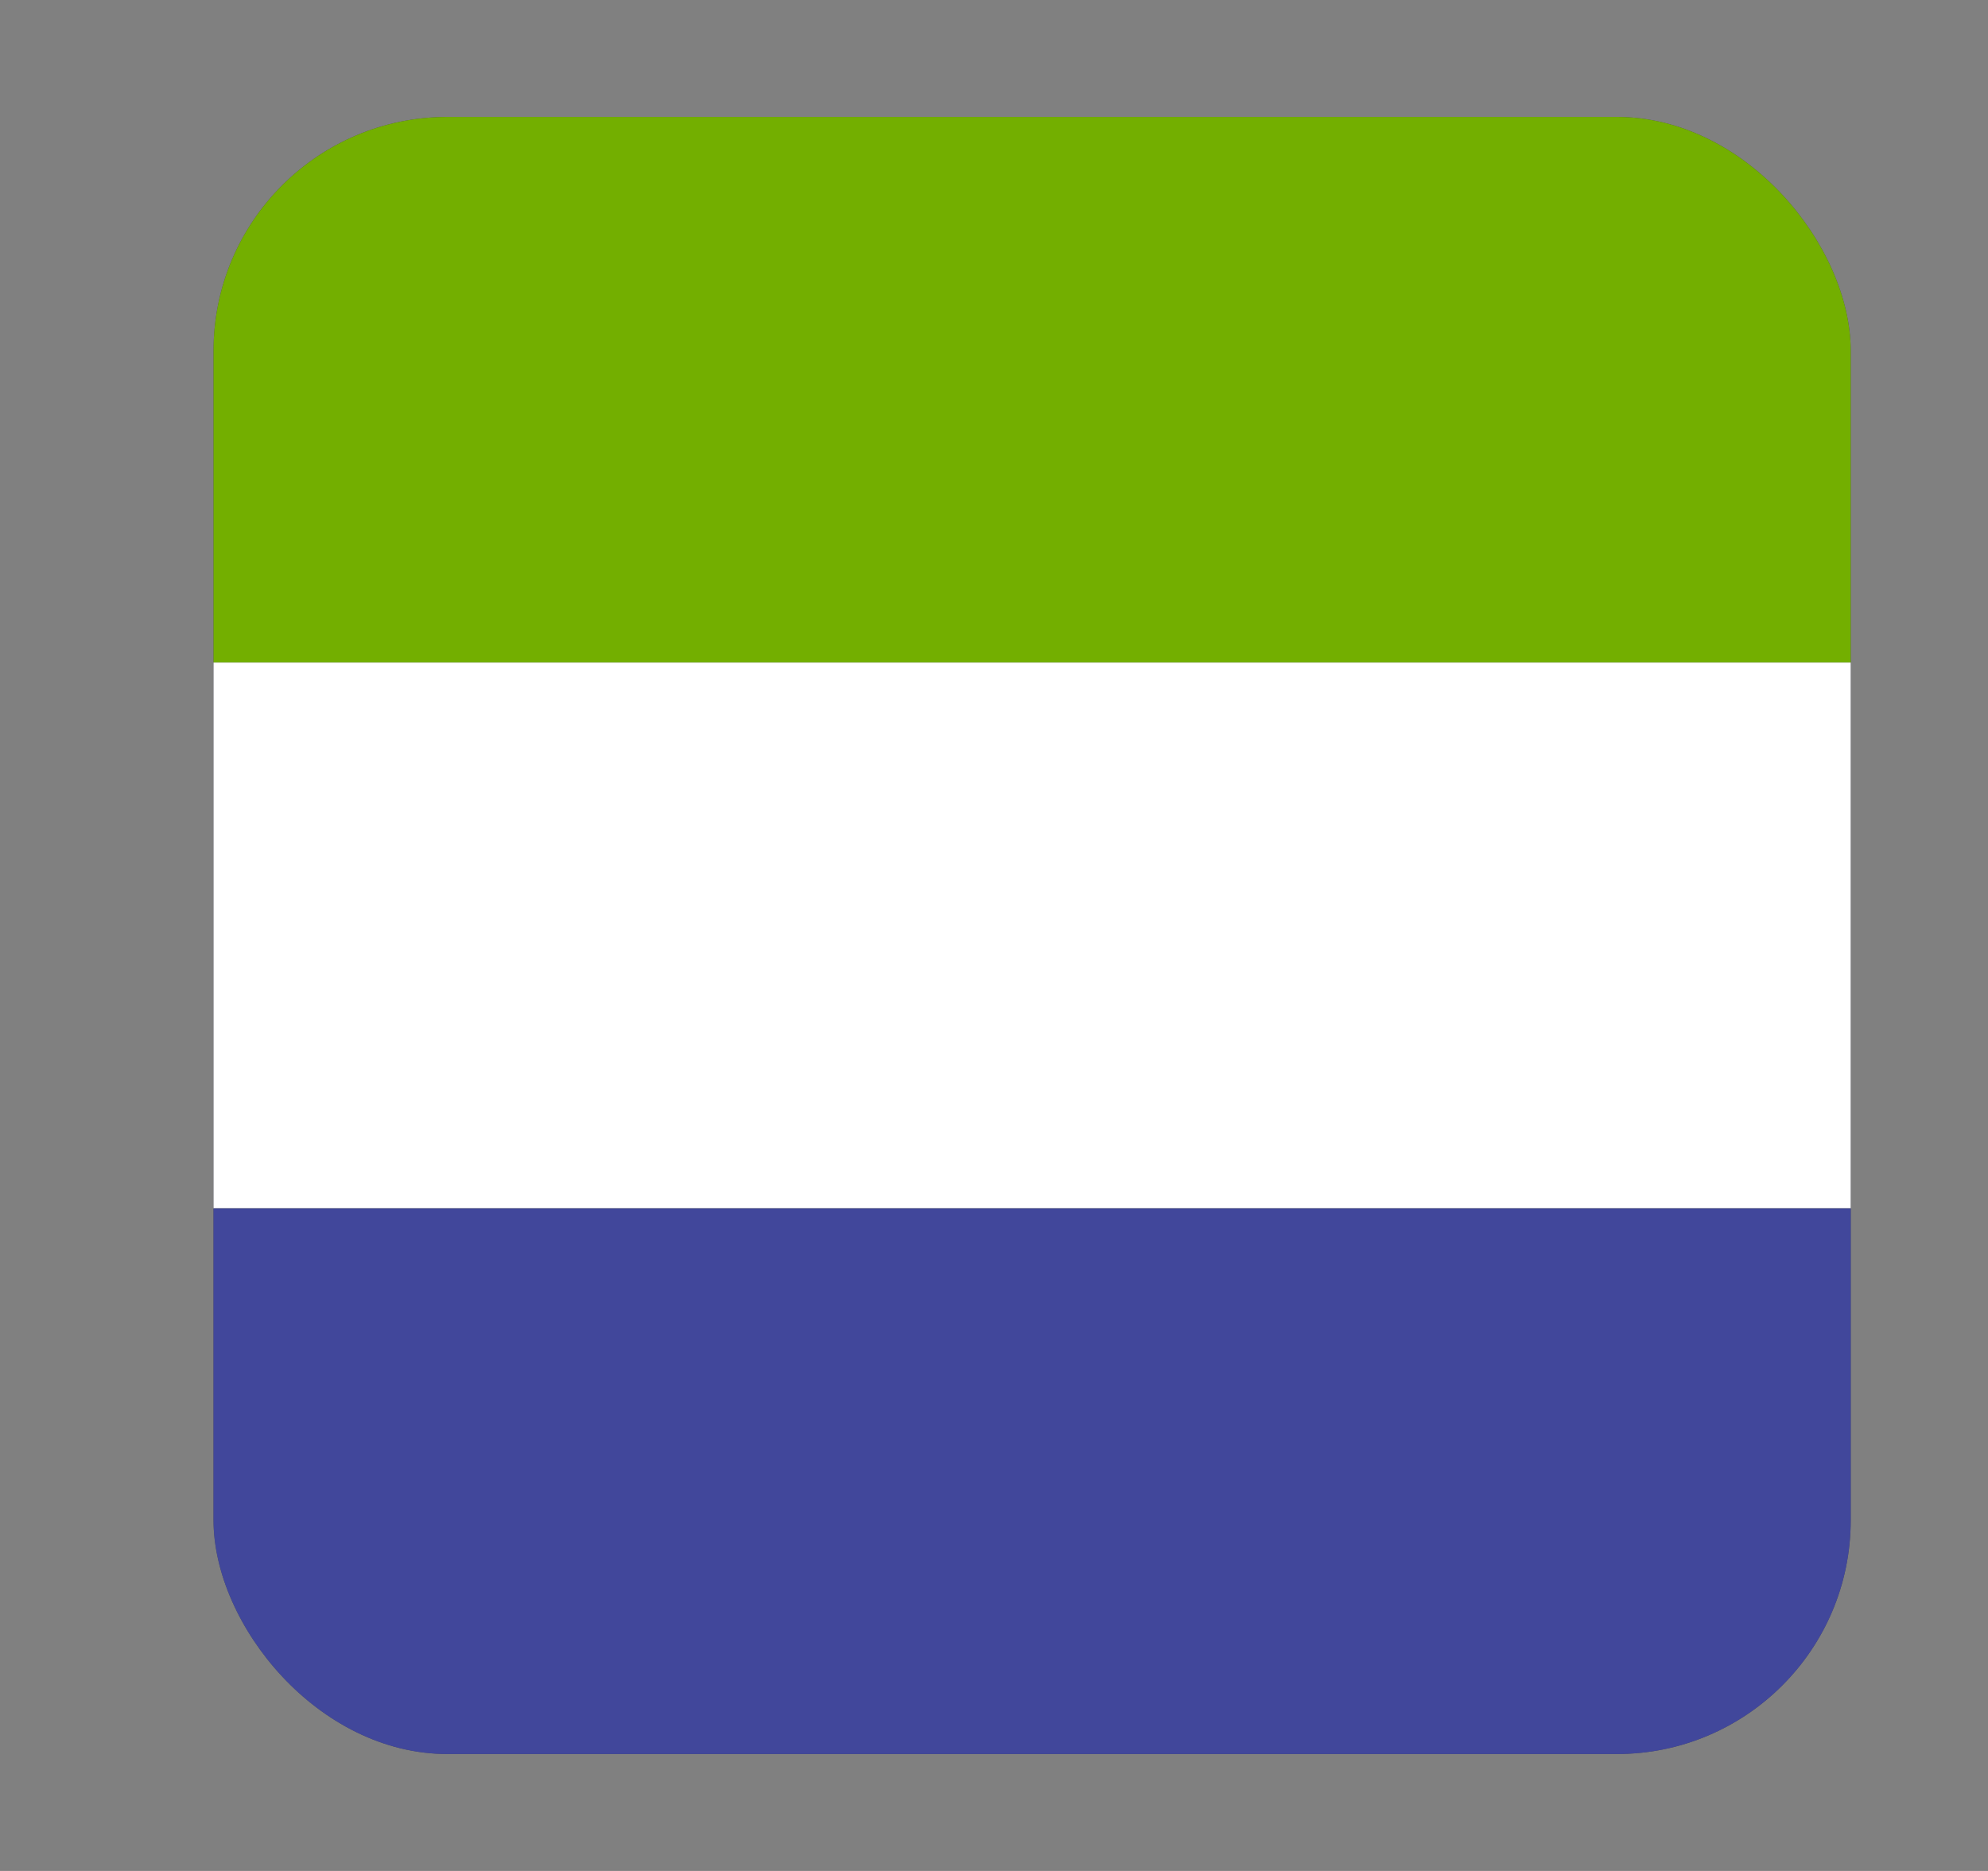 <svg width="17" height="16" viewBox="0 0 17 16" fill="none" xmlns="http://www.w3.org/2000/svg">
<rect x="0" y="0" width="17" height="16" fill="#808080" stroke="none"/>
<g clip-path="url(#clip0_5367_189711)">
<rect x="1.826" y="1" width="14" height="14" rx="2" fill="#464655"/>
<path d="M2.068 1H15.585C15.718 1 15.826 1.165 15.826 1.368V5.667H1.826V1.368C1.826 1.165 1.934 1 2.068 1Z" fill="#73AF00"/>
<path d="M15.826 5.666H1.826V10.333H15.826V5.666Z" fill="white"/>
<path d="M1.826 10.334H15.826V14.632C15.826 14.836 15.718 15.001 15.585 15.001H2.068C1.934 15.001 1.826 14.836 1.826 14.632V10.334Z" fill="#41479B"/>
</g>
<defs>
<clipPath id="clip0_5367_189711">
<rect x="1.826" y="1" width="14" height="14" rx="2" fill="white"/>
</clipPath>
</defs>
</svg>
